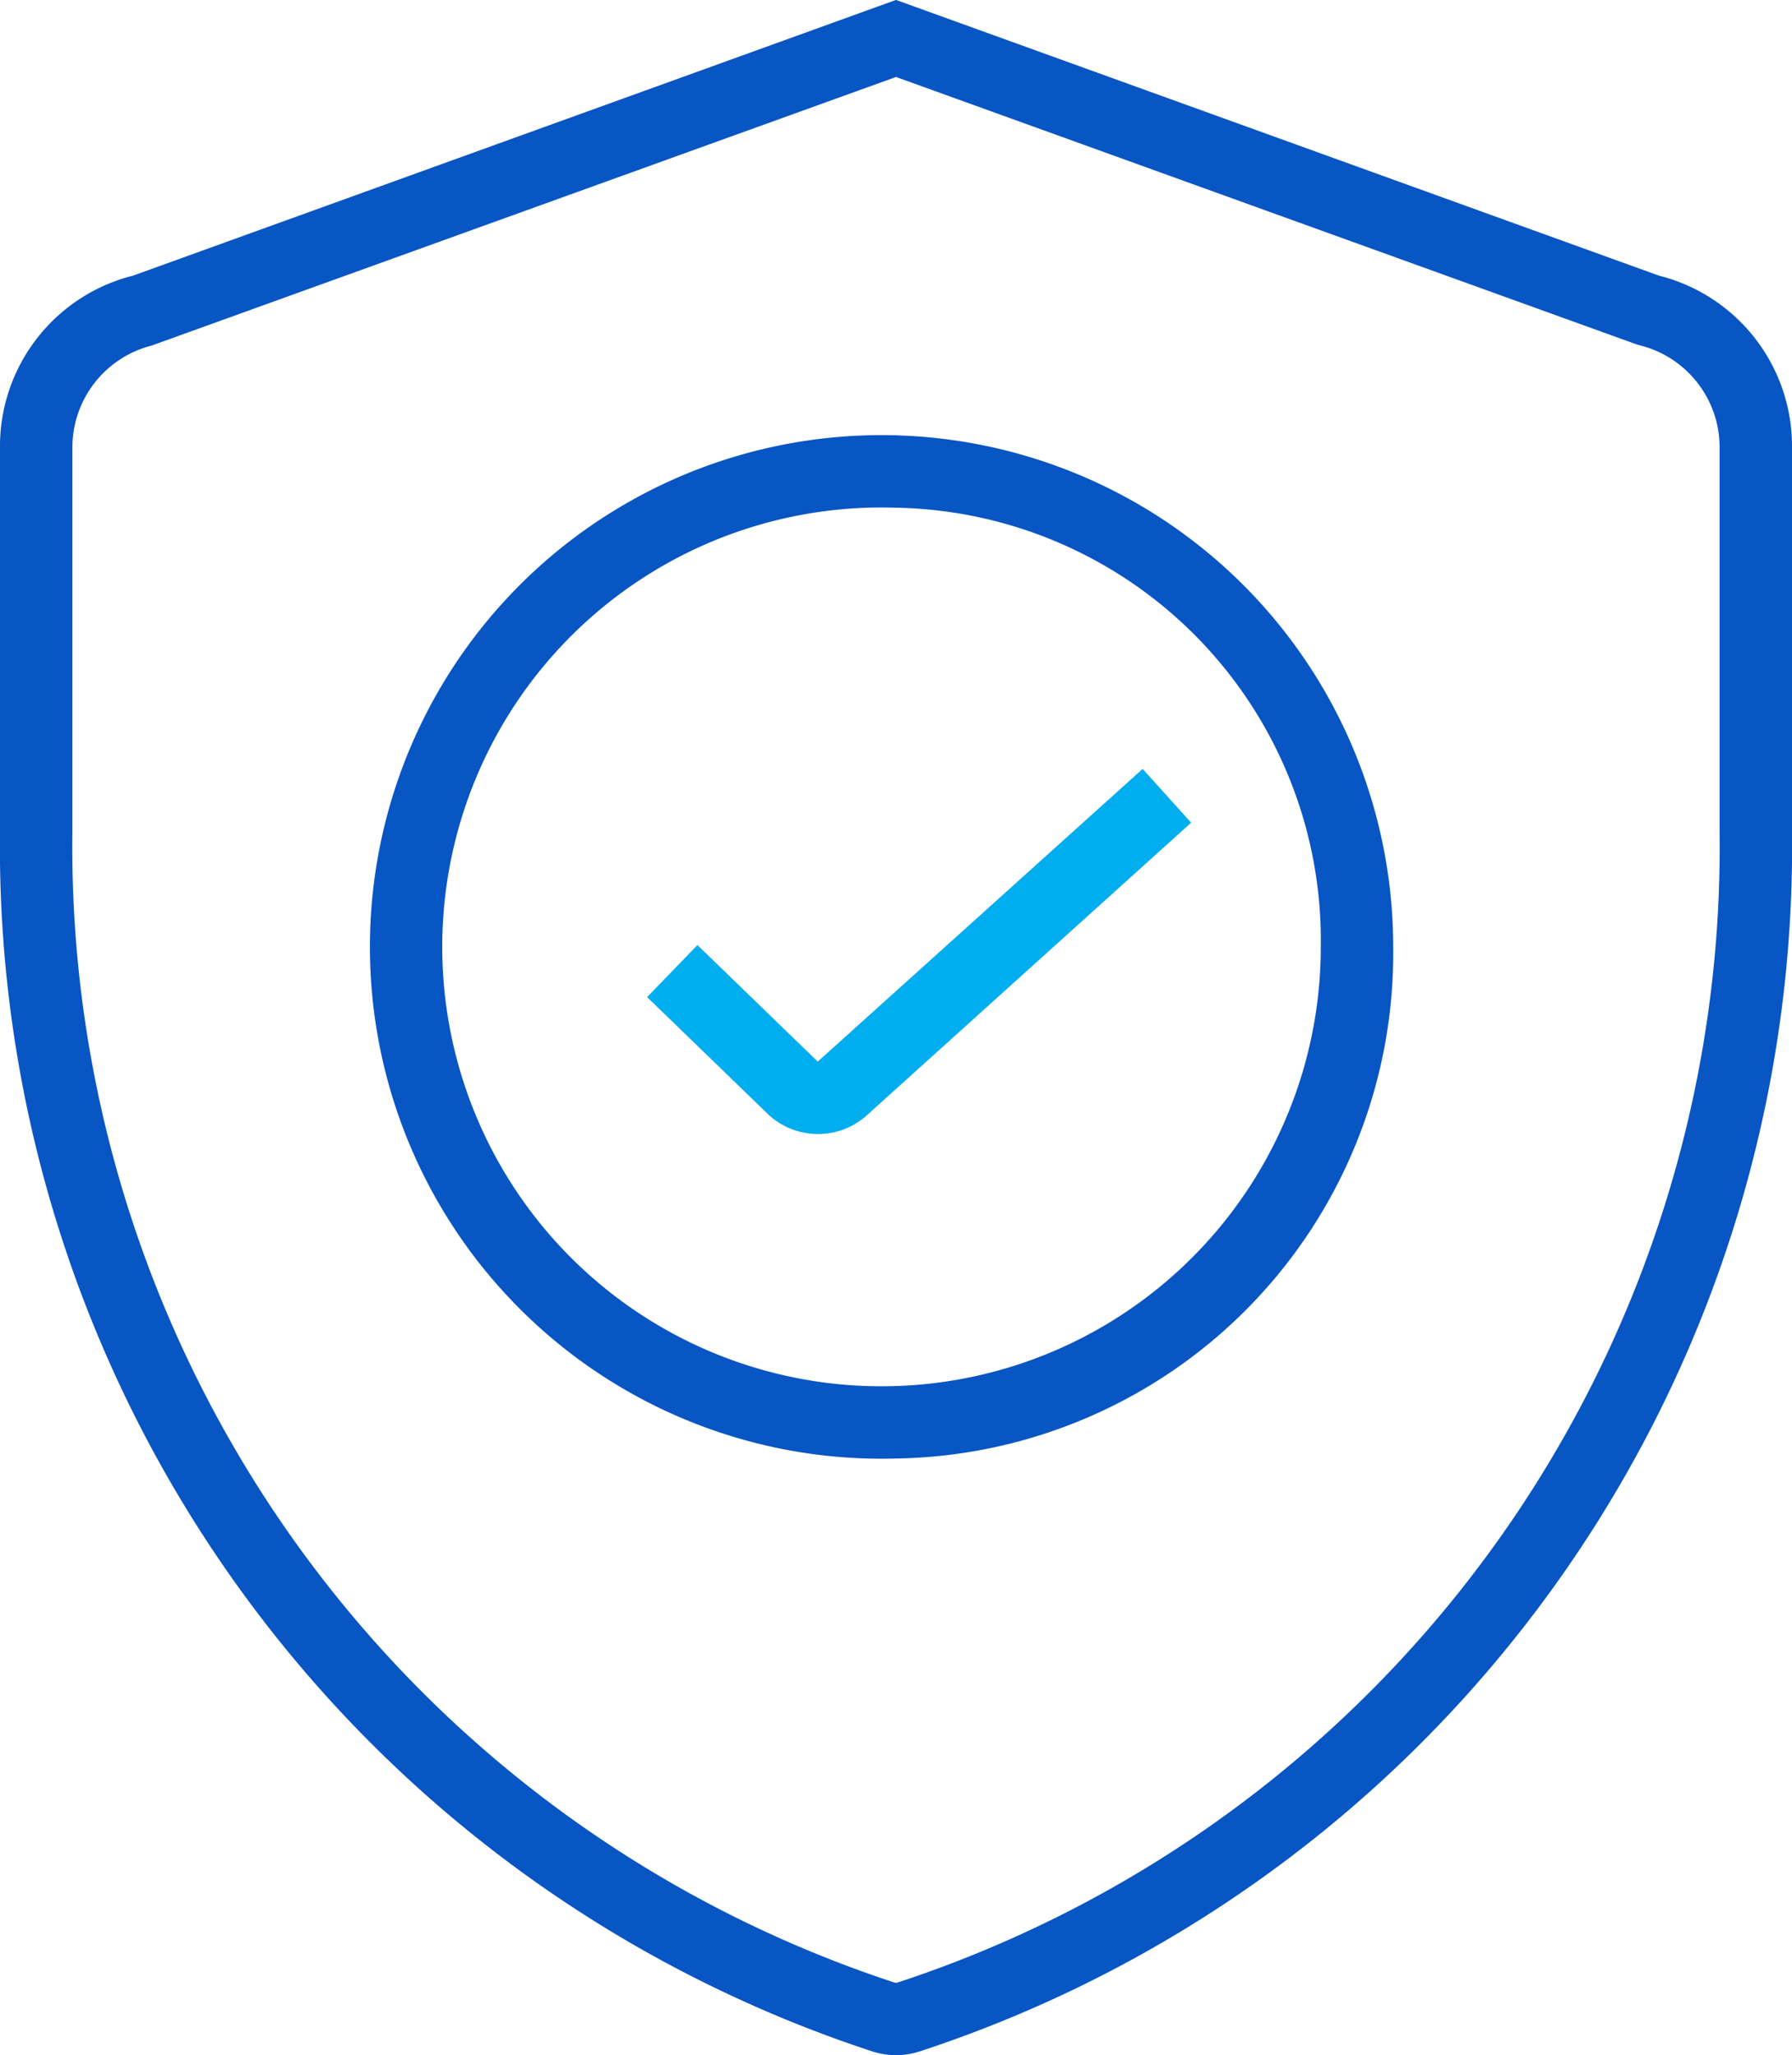 <svg xmlns="http://www.w3.org/2000/svg" width="48.762" height="55.906" viewBox="0 0 48.762 55.906"><defs>
<style>.a{fill:#0855c4;} .b{fill: #00ADEE;}</style></defs>
<g transform="translate(0)">
	<path class="a" d="M555.714,284.051a2.094,2.094,0,0,1-.639-.1,34.479,34.479,0,0,1-23.742-33.182V240.344a4.785,4.785,0,0,1,3.621-4.7l20.76-7.5,20.76,7.5a4.785,4.785,0,0,1,3.621,4.7v10.425a34.479,34.479,0,0,1-23.742,33.182A2.091,2.091,0,0,1,555.714,284.051Zm0-53.811-20.256,7.307a2.859,2.859,0,0,0-2.155,2.8v10.425a32.516,32.516,0,0,0,22.372,31.305.134.134,0,0,0,.078,0h0a32.516,32.516,0,0,0,22.372-31.305V240.344a2.859,2.859,0,0,0-2.155-2.8l-.113-.033Z" transform="translate(-531.333 -228.146)"/>
</g>
<g transform="translate(17.608 20.916)">
	<path class="b" d="M580.676,291.165a1.975,1.975,0,0,1-1.377-.555l-3.274-3.17,1.37-1.415,3.274,3.17,8.84-7.962,1.32,1.463L582,290.659A1.97,1.97,0,0,1,580.676,291.165Z" transform="translate(-576.025 -281.233)"/>
</g>
<g transform="translate(10.85 11.841)"><path class="a" d="M572.4,286.033a13.922,13.922,0,1,1,13.531-13.917A13.744,13.744,0,0,1,572.4,286.033Zm0-25.864a11.953,11.953,0,1,0,11.561,11.947A11.772,11.772,0,0,0,572.4,260.169Z" transform="translate(-558.871 -258.199)"/></g></svg>